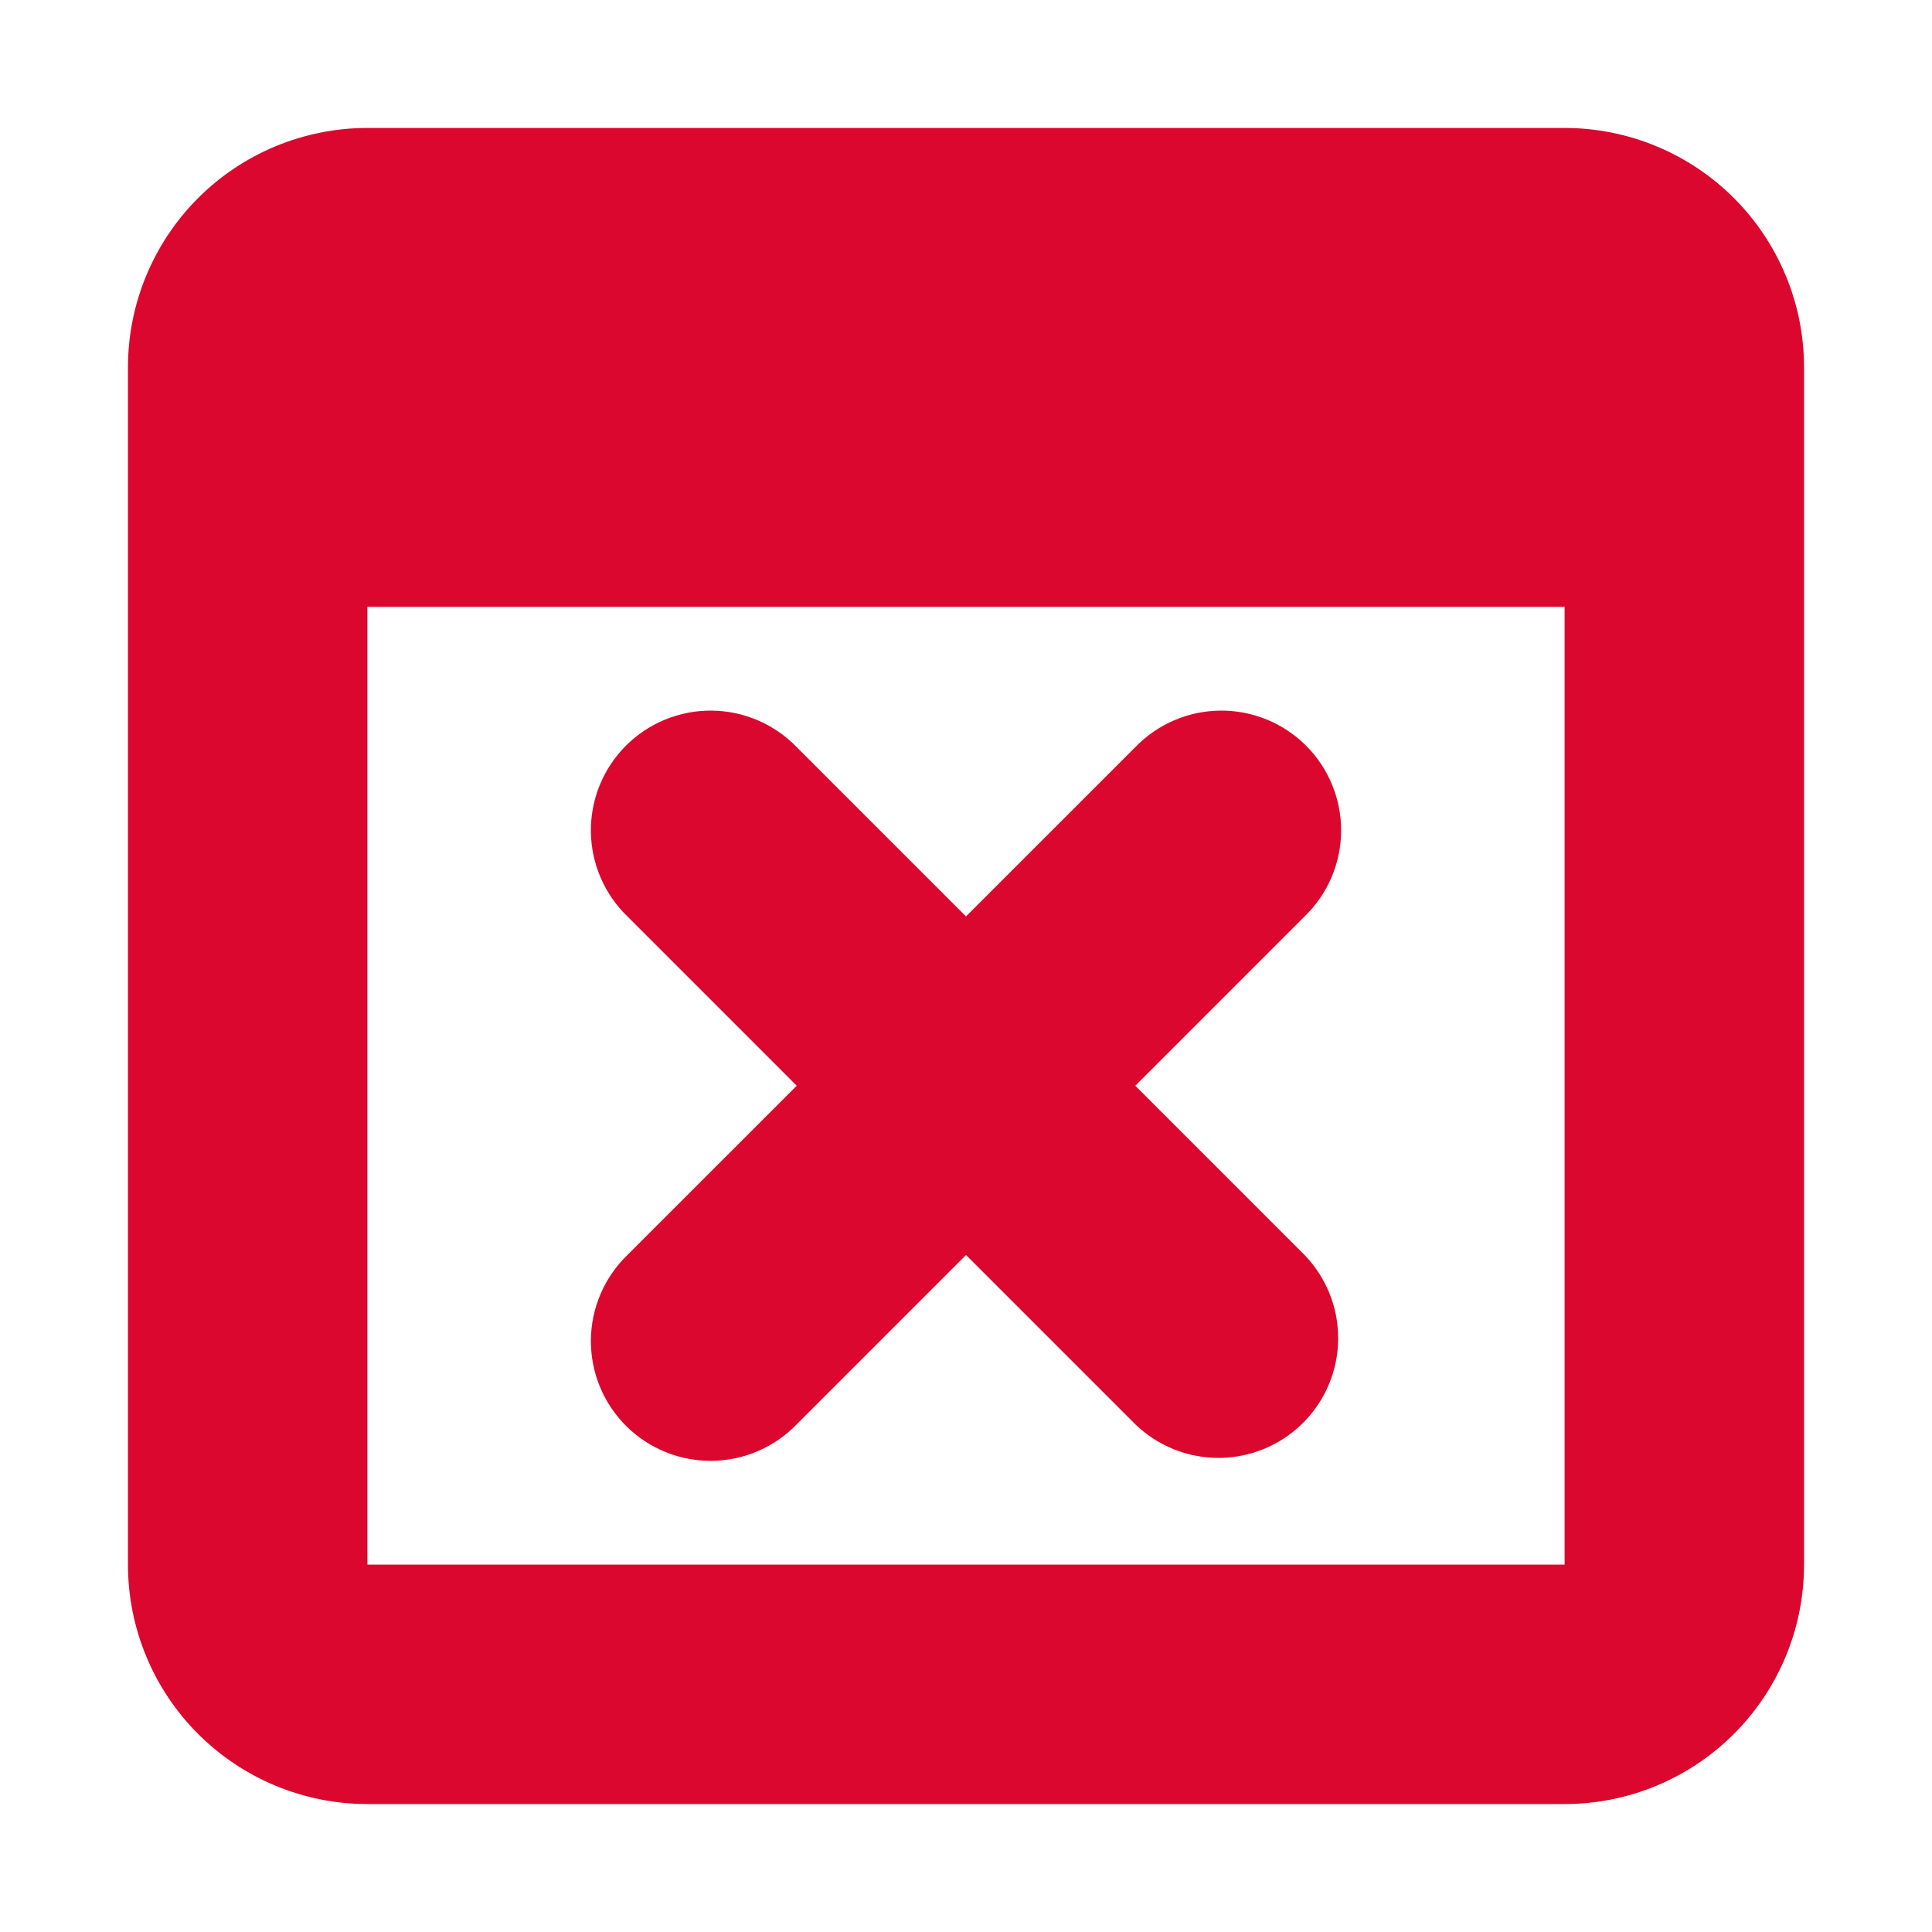 <svg width="131" height="131" viewBox="0 0 131 131" fill="none" xmlns="http://www.w3.org/2000/svg">
<path d="M24.911 8.676H106.089C110.395 8.676 114.524 10.386 117.569 13.431C120.614 16.476 122.325 20.605 122.325 24.911V106.089C122.325 110.395 120.614 114.524 117.569 117.569C114.524 120.614 110.395 122.325 106.089 122.325H24.911C20.605 122.325 16.476 120.614 13.431 117.569C10.386 114.524 8.676 110.395 8.676 106.089V24.911C8.676 20.605 10.386 16.476 13.431 13.431C16.476 10.386 20.605 8.676 24.911 8.676ZM24.911 41.147V106.089H106.089V41.147H24.911ZM65.5 85.096L54.022 96.575C53.273 97.35 52.377 97.969 51.386 98.394C50.396 98.82 49.331 99.043 48.253 99.053C47.175 99.062 46.106 98.857 45.108 98.449C44.111 98.04 43.205 97.438 42.442 96.675C41.68 95.913 41.077 95.007 40.669 94.009C40.261 93.012 40.056 91.943 40.065 90.865C40.074 89.787 40.298 88.722 40.724 87.731C41.149 86.741 41.768 85.845 42.543 85.096L54.022 73.618L42.543 62.139C41.768 61.39 41.149 60.495 40.724 59.504C40.298 58.514 40.074 57.449 40.065 56.371C40.056 55.293 40.261 54.224 40.669 53.226C41.077 52.229 41.68 51.322 42.442 50.56C43.205 49.798 44.111 49.195 45.108 48.787C46.106 48.379 47.175 48.173 48.253 48.183C49.331 48.192 50.396 48.416 51.386 48.842C52.377 49.267 53.273 49.885 54.022 50.661L65.5 62.139L76.979 50.661C77.727 49.885 78.623 49.267 79.614 48.842C80.604 48.416 81.669 48.192 82.747 48.183C83.825 48.173 84.894 48.379 85.892 48.787C86.889 49.195 87.796 49.798 88.558 50.56C89.32 51.322 89.923 52.229 90.331 53.226C90.739 54.224 90.945 55.293 90.935 56.371C90.926 57.449 90.702 58.514 90.276 59.504C89.851 60.495 89.233 61.39 88.457 62.139L76.979 73.618L88.457 85.096C89.936 86.627 90.754 88.678 90.736 90.806C90.717 92.935 89.863 94.971 88.358 96.476C86.853 97.981 84.817 98.835 82.689 98.853C80.56 98.872 78.51 98.054 76.979 96.575L65.5 85.096Z" fill="#DB072E"/>
</svg>
